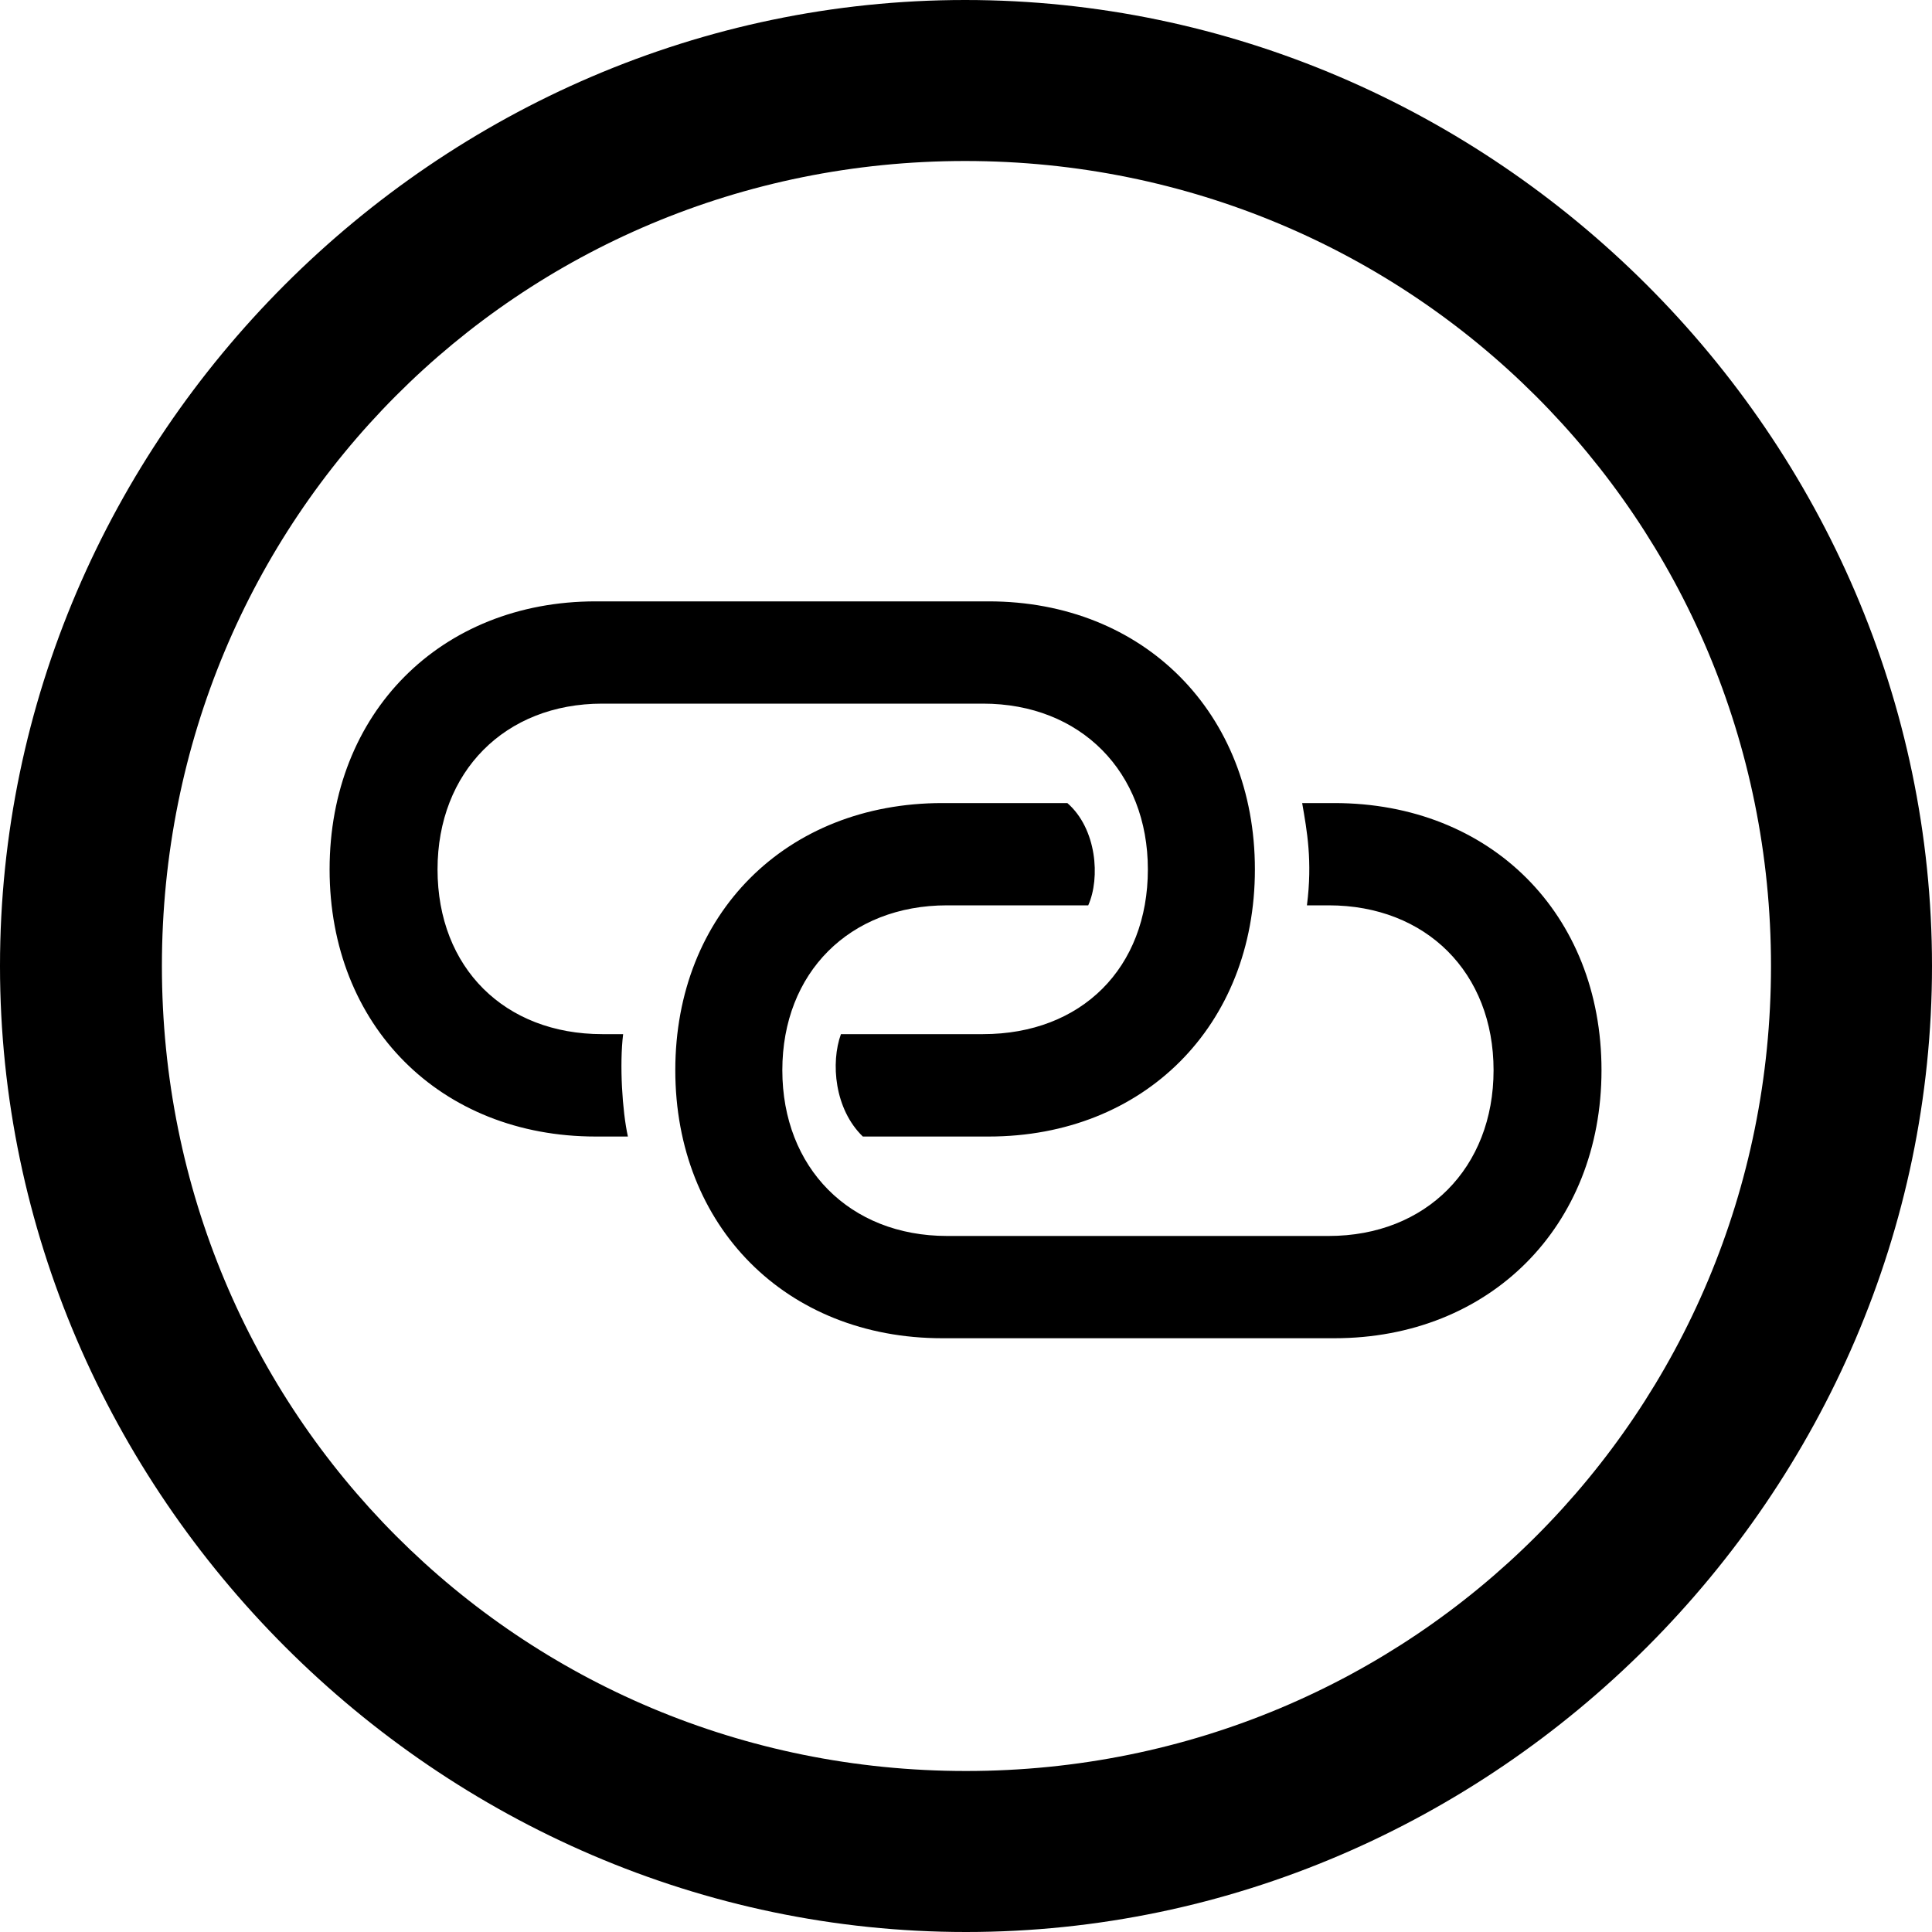 <svg width="15" height="15" viewBox="0 0 15 15" fill="none" xmlns="http://www.w3.org/2000/svg">
<path d="M7.5 15C11.603 15 15 11.596 15 7.5C15 3.397 11.596 0 7.493 0C3.397 0 0 3.397 0 7.5C0 11.596 3.404 15 7.5 15ZM7.5 13.75C4.029 13.75 1.257 10.971 1.257 7.5C1.257 4.029 4.022 1.25 7.493 1.25C10.963 1.25 13.75 4.029 13.75 7.5C13.75 10.971 10.971 13.75 7.5 13.75ZM2.559 6.75C2.559 7.963 3.419 8.824 4.625 8.824H4.875C4.831 8.625 4.809 8.265 4.838 8.029H4.676C3.919 8.029 3.397 7.515 3.397 6.75C3.397 5.993 3.919 5.463 4.676 5.463H7.632C8.39 5.463 8.912 5.993 8.912 6.75C8.912 7.515 8.397 8.029 7.632 8.029H6.529C6.449 8.25 6.478 8.61 6.699 8.824H7.676C8.882 8.824 9.743 7.963 9.743 6.75C9.743 5.537 8.882 4.669 7.676 4.669H4.625C3.419 4.669 2.559 5.537 2.559 6.75ZM5.243 8.309C5.243 9.522 6.103 10.39 7.316 10.39H10.36C11.566 10.39 12.434 9.522 12.434 8.309C12.434 7.096 11.573 6.235 10.36 6.235H10.11C10.147 6.449 10.191 6.684 10.147 7.029H10.316C11.073 7.029 11.596 7.552 11.596 8.309C11.596 9.066 11.073 9.596 10.316 9.596H7.353C6.596 9.596 6.074 9.066 6.074 8.309C6.074 7.552 6.596 7.029 7.353 7.029H8.449C8.544 6.816 8.515 6.434 8.287 6.235H7.316C6.103 6.235 5.243 7.096 5.243 8.309Z" fill="black"/>
</svg>
